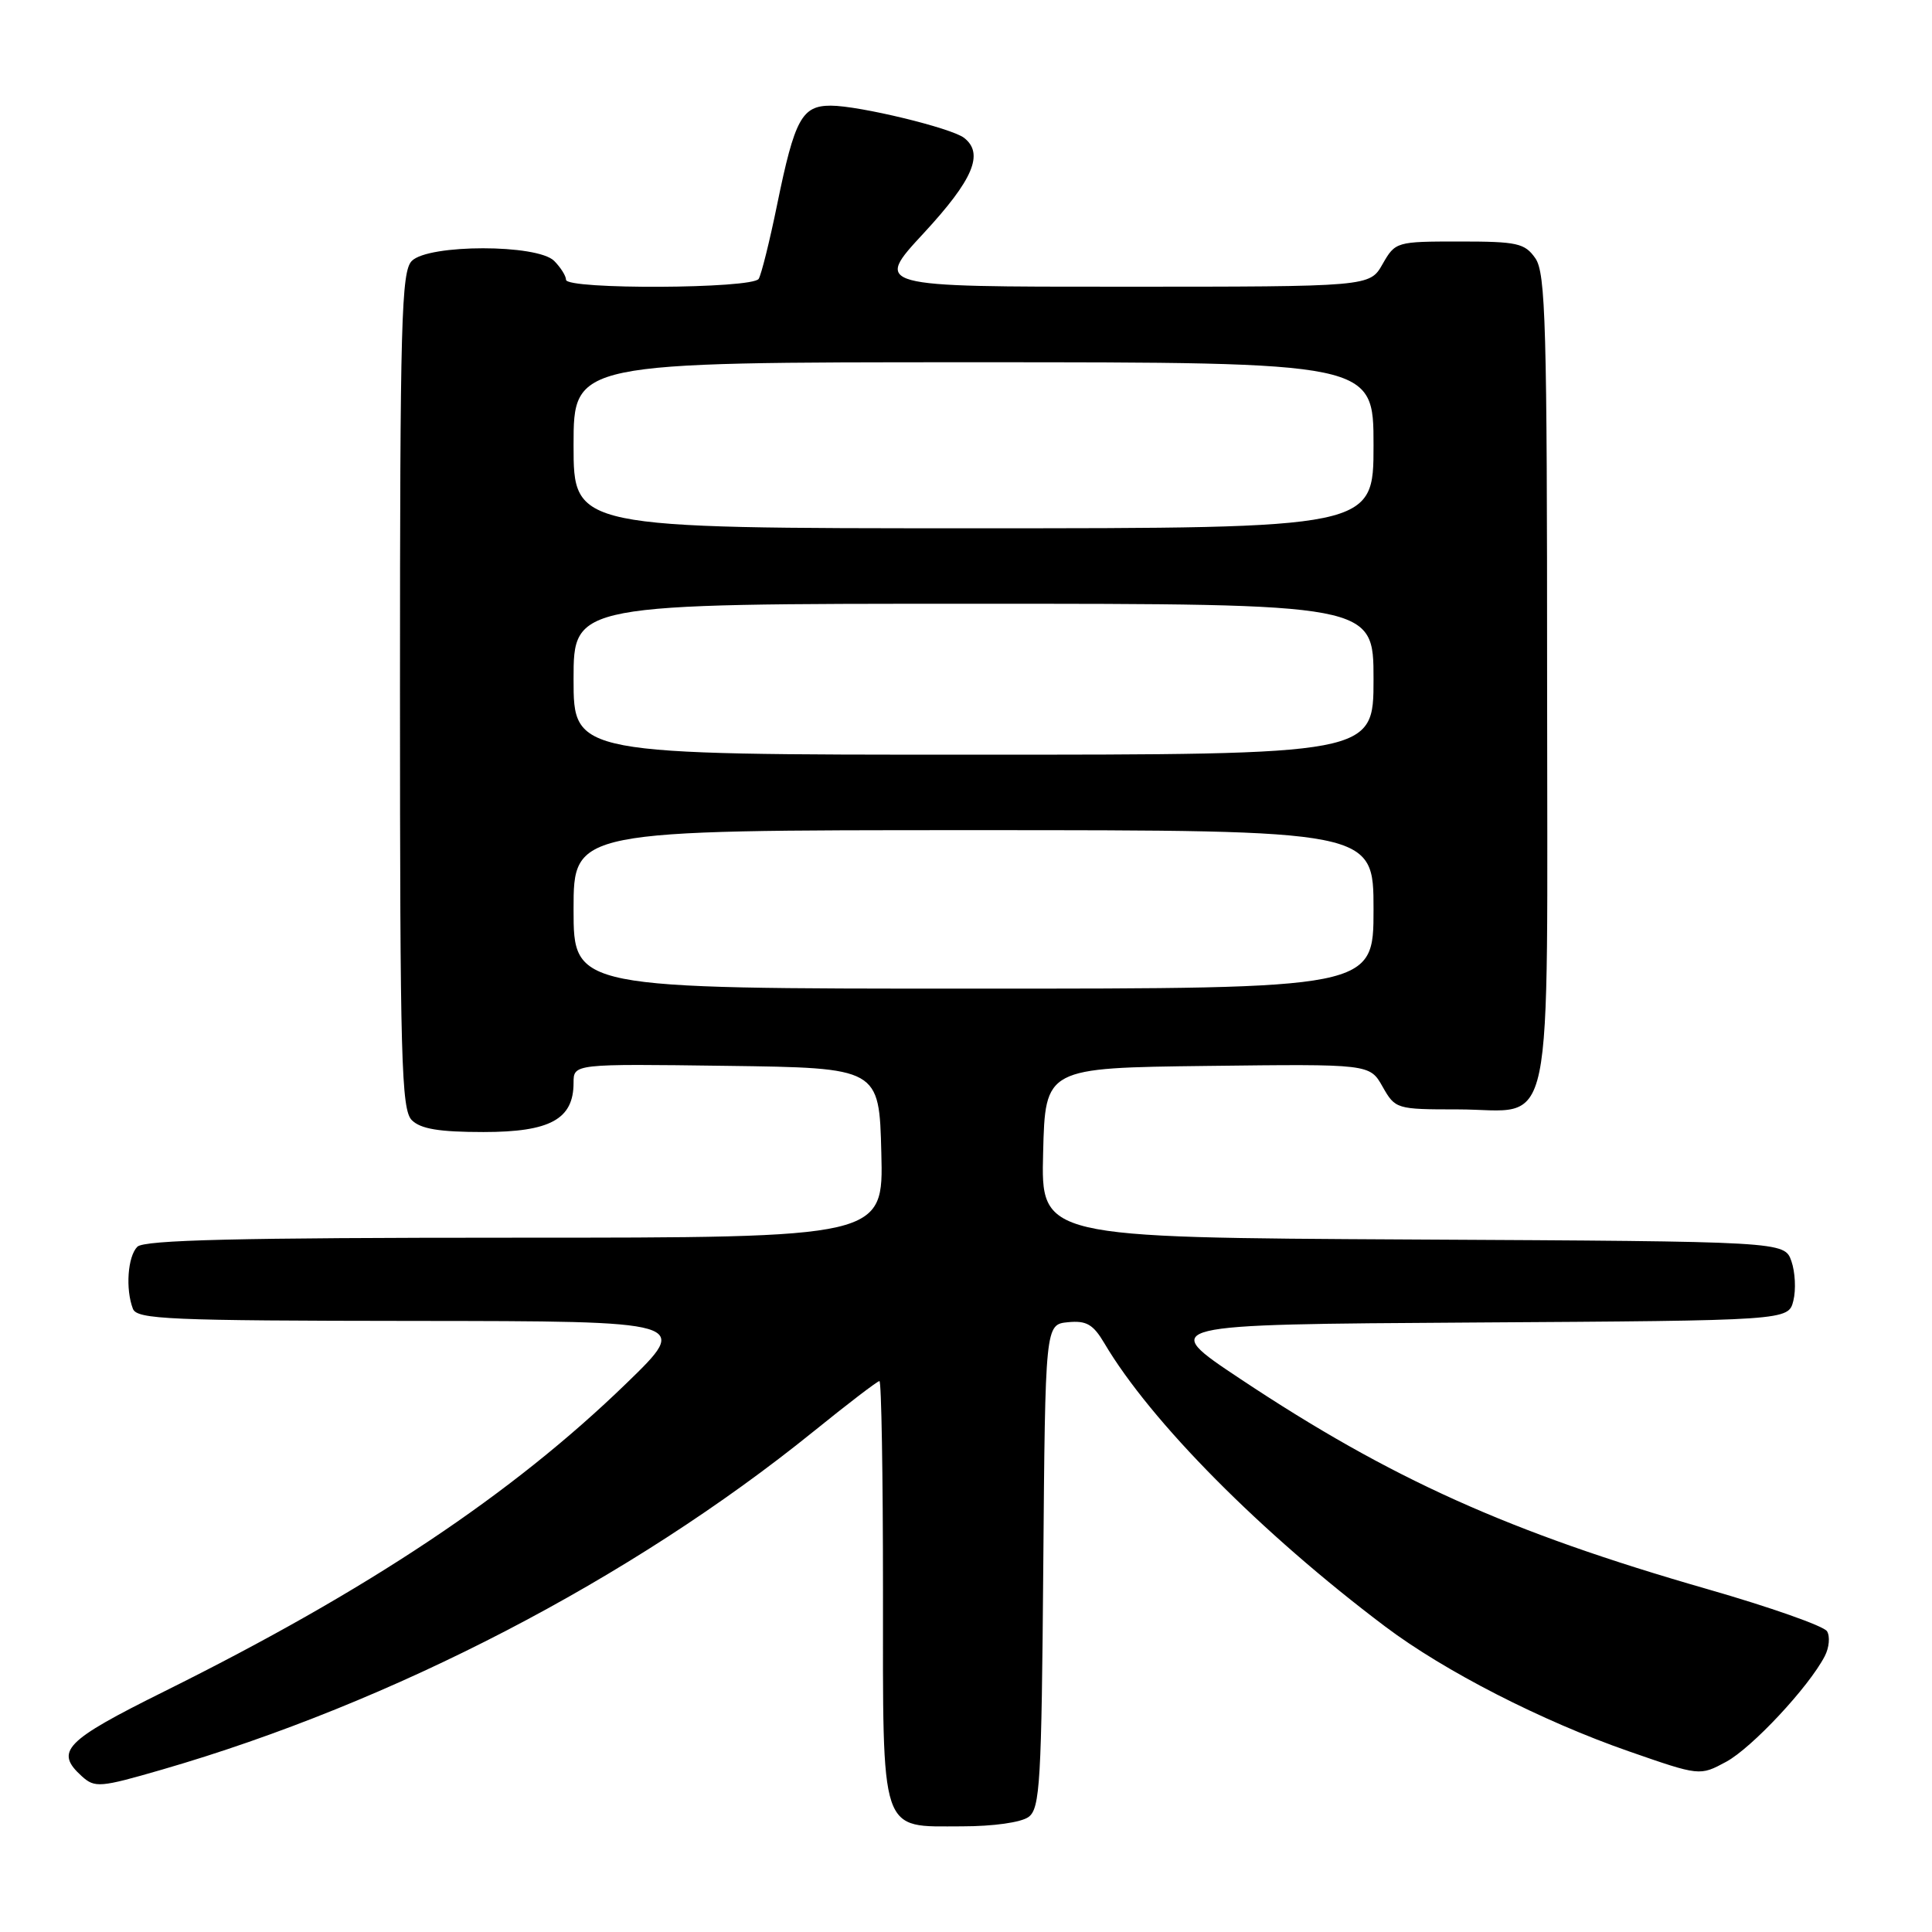 <?xml version="1.0" encoding="UTF-8" standalone="no"?>
<!DOCTYPE svg PUBLIC "-//W3C//DTD SVG 1.1//EN" "http://www.w3.org/Graphics/SVG/1.1/DTD/svg11.dtd" >
<svg xmlns="http://www.w3.org/2000/svg" xmlns:xlink="http://www.w3.org/1999/xlink" version="1.1" viewBox="0 0 256 256">
 <g >
 <path fill="currentColor"
d=" M 136.30 240.75 C 137.81 239.63 138.01 236.16 138.24 207.50 C 138.50 175.50 138.50 175.50 141.51 175.20 C 143.96 174.96 144.85 175.48 146.33 177.98 C 152.46 188.37 167.13 203.16 183.54 215.52 C 191.41 221.45 204.30 228.05 215.86 232.07 C 225.23 235.33 225.23 235.33 228.72 233.45 C 232.13 231.61 239.67 223.54 241.79 219.45 C 242.38 218.32 242.51 216.83 242.09 216.15 C 241.67 215.46 234.54 212.95 226.25 210.57 C 199.93 203.01 184.31 195.98 164.36 182.72 C 153.50 175.50 153.50 175.50 195.23 175.24 C 236.97 174.98 236.97 174.98 237.63 172.35 C 237.99 170.90 237.87 168.54 237.37 167.11 C 236.45 164.50 236.45 164.50 187.19 164.24 C 137.93 163.98 137.93 163.98 138.22 152.74 C 138.50 141.50 138.50 141.50 160.00 141.24 C 181.50 140.98 181.50 140.98 183.20 143.99 C 184.88 146.95 185.03 147.00 193.12 147.00 C 206.20 147.00 205.00 152.74 205.00 90.07 C 205.00 43.15 204.81 36.17 203.44 34.22 C 202.04 32.22 201.04 32.00 193.40 32.00 C 185.01 32.00 184.89 32.04 183.20 34.99 C 181.50 37.99 181.50 37.99 148.66 37.99 C 115.81 38.00 115.81 38.00 122.41 30.88 C 128.95 23.81 130.42 20.35 127.75 18.27 C 126.07 16.96 113.84 14.00 110.08 14.00 C 106.26 14.00 105.30 15.75 102.98 27.08 C 101.99 31.94 100.88 36.38 100.53 36.95 C 99.71 38.27 75.00 38.39 75.00 37.07 C 75.00 36.56 74.29 35.44 73.43 34.57 C 71.20 32.34 56.80 32.34 54.57 34.57 C 53.18 35.96 53.00 42.51 53.00 91.50 C 53.00 140.49 53.18 147.04 54.57 148.43 C 55.74 149.59 58.20 150.00 64.07 150.00 C 72.90 150.00 76.00 148.30 76.00 143.48 C 76.00 140.96 76.00 140.96 96.25 141.23 C 116.50 141.50 116.50 141.50 116.78 152.75 C 117.07 164.00 117.07 164.00 68.23 164.00 C 31.59 164.00 19.10 164.30 18.20 165.20 C 16.92 166.48 16.61 170.81 17.61 173.42 C 18.14 174.82 22.38 175.00 54.86 175.03 C 91.50 175.06 91.50 175.06 83.00 183.30 C 67.83 198.01 48.76 210.72 21.75 224.13 C 8.56 230.68 7.21 232.07 10.84 235.36 C 12.57 236.92 13.24 236.87 21.48 234.48 C 52.06 225.62 83.57 209.26 107.78 189.69 C 112.33 186.01 116.26 183.00 116.53 183.00 C 116.79 183.00 117.00 195.45 117.00 210.67 C 117.00 243.55 116.48 242.00 127.46 242.00 C 131.62 242.00 135.32 241.48 136.30 240.75 Z  M 76.00 120.50 C 76.00 110.00 76.00 110.00 129.00 110.00 C 182.00 110.00 182.00 110.00 182.00 120.50 C 182.00 131.00 182.00 131.00 129.00 131.00 C 76.00 131.00 76.00 131.00 76.00 120.50 Z  M 76.00 90.00 C 76.00 80.00 76.00 80.00 129.00 80.00 C 182.00 80.00 182.00 80.00 182.00 90.00 C 182.00 100.00 182.00 100.00 129.00 100.00 C 76.00 100.00 76.00 100.00 76.00 90.00 Z  M 76.00 59.00 C 76.00 48.00 76.00 48.00 129.00 48.00 C 182.00 48.00 182.00 48.00 182.00 59.00 C 182.00 70.00 182.00 70.00 129.00 70.00 C 76.00 70.00 76.00 70.00 76.00 59.00 Z "/>
</g>
</svg>